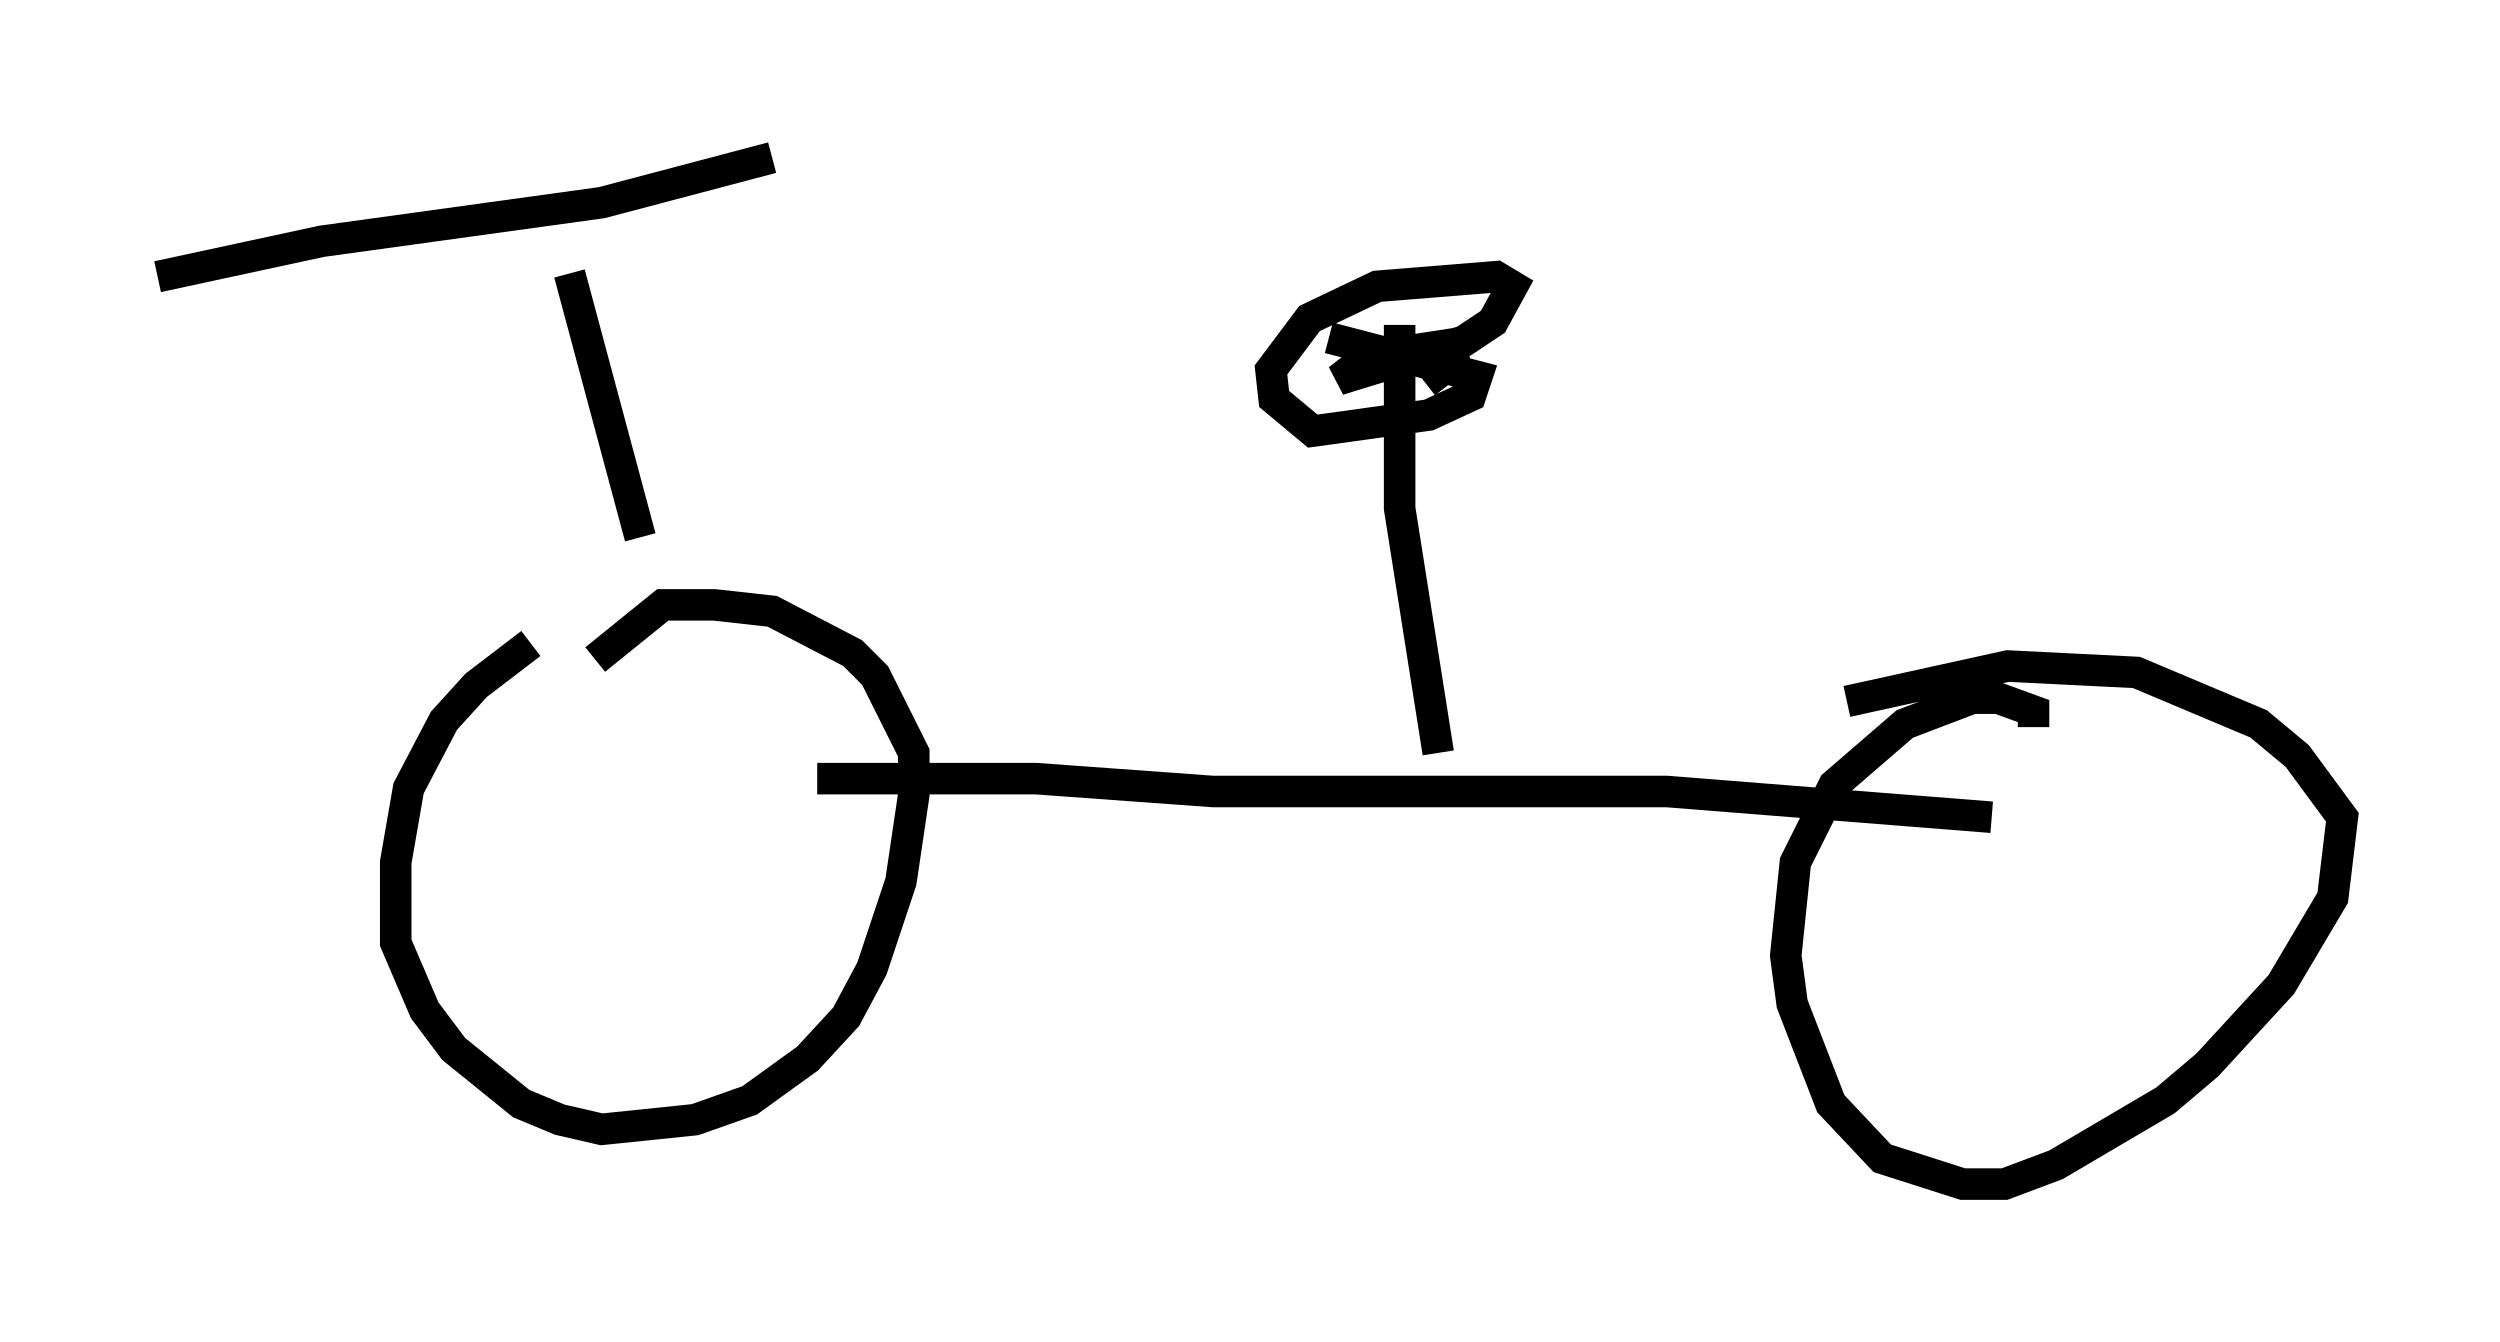 <?xml version="1.0" encoding="utf-8" ?>
<svg baseProfile="full" height="42.565" version="1.1" width="79.315" xmlns="http://www.w3.org/2000/svg" xmlns:ev="http://www.w3.org/2001/xml-events" xmlns:xlink="http://www.w3.org/1999/xlink"><defs /><rect fill="white" height="42.565" width="79.315" x="0" y="0" /><path d="M18.475, 20.415 m-1.633, 0.0 l-1.735, 1.327 -1.021, 1.123 l-1.123, 2.144 -0.408, 2.348 l0.0, 2.552 0.919, 2.144 l0.919, 1.225 2.144, 1.735 l1.225, 0.51 1.327, 0.306 l2.96, -0.306 1.735, -0.613 l1.838, -1.327 1.225, -1.327 l0.817, -1.531 0.919, -2.756 l0.408, -2.756 0.0, -1.327 l-1.225, -2.45 -0.715, -0.715 l-2.552, -1.327 -1.838, -0.204 l-1.633, 0.0 -2.144, 1.735 m45.632, 2.144 l0.0, -0.51 -1.123, -0.408 l-0.817, 0.0 -2.144, 0.817 l-2.246, 1.94 -1.225, 2.45 l-0.306, 2.96 0.204, 1.531 l1.225, 3.165 1.633, 1.735 l2.552, 0.817 1.327, 0.0 l1.633, -0.613 3.471, -2.042 l1.327, -1.123 2.348, -2.552 l1.633, -2.756 0.306, -2.552 l-1.429, -1.94 -1.225, -1.021 l-3.879, -1.633 -4.083, -0.204 l-5.104, 1.123 m-32.667, 2.45 l6.942, 0.0 5.615, 0.408 l14.394, 0.0 10.311, 0.817 m-18.784, -15.619 l0.0, 5.819 1.225, 7.758 m-3.471, -13.169 l4.696, 1.225 -0.204, 0.613 l-1.327, 0.613 -3.675, 0.51 l-1.225, -1.021 -0.102, -0.919 l1.225, -1.633 2.144, -1.021 l3.777, -0.306 0.51, 0.306 l-0.613, 1.123 -0.919, 0.613 l-3.981, 1.225 0.919, -0.715 l2.654, -0.408 0.102, 0.51 l-0.919, 0.715 m-27.154, -3.471 l2.246, 8.371 m-15.313, -8.269 l5.206, -1.123 8.881, -1.225 l5.41, -1.429 " fill="none" stroke="black" stroke-width="1" /></svg>